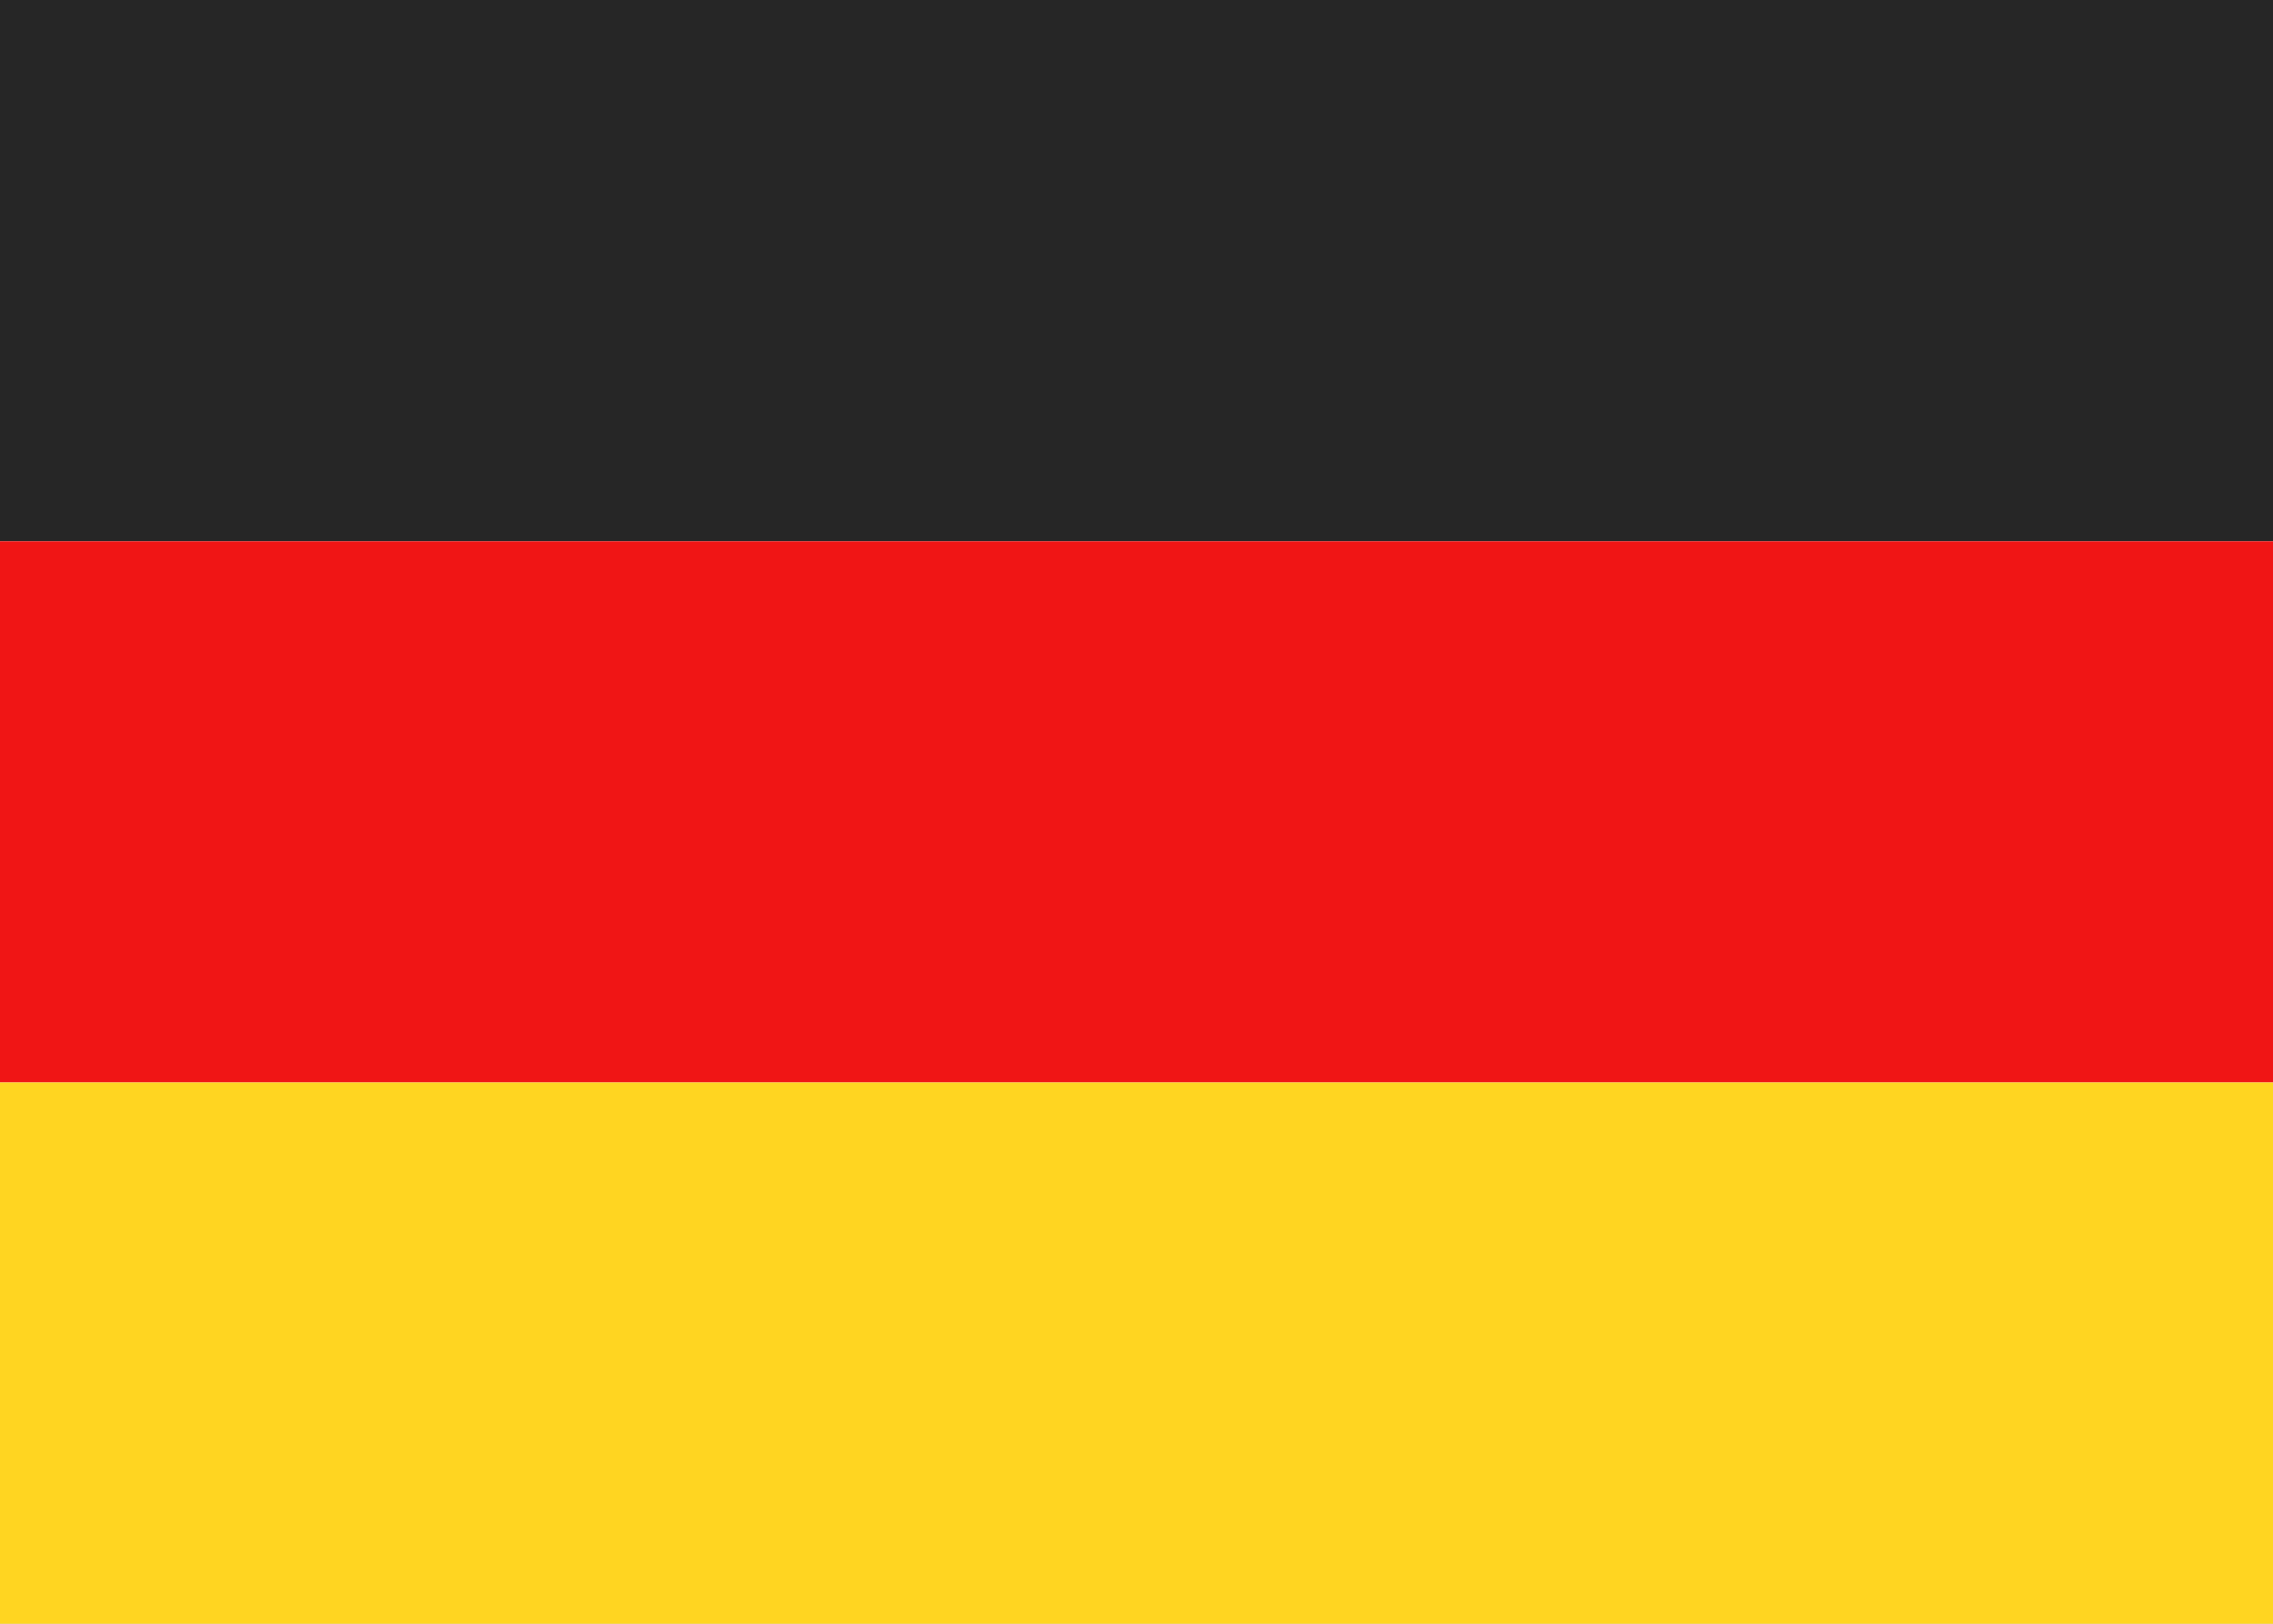 <svg fill="none" xmlns="http://www.w3.org/2000/svg" viewBox="0 0 28 20"><rect x="0" y="0" width="28" height="20" fill="#333333" stroke="none"/><g clip-path="url(#clip0_503_3849)"><path d="M0 6.02934e-05C9.333 -7.70088e-05 18.667 5.27623e-06 28 5.15613e-05V20C18.667 20 9.333 20 0 20V6.02934e-05Z" fill="#FFFFFF"/><path fill-rule="evenodd" clip-rule="evenodd" d="M0 6.667H28V5.15613e-05L0 6.02934e-05V6.667Z" fill="#262626"/><path fill-rule="evenodd" clip-rule="evenodd" d="M0 13.333H28V6.667H0V13.333Z" fill="#F01515"/><path fill-rule="evenodd" clip-rule="evenodd" d="M0 20L28 20V13.333H0V20Z" fill="#FFD521"/></g><defs><clipPath id="clip0_503_3849"><rect width="28" height="20" fill="#FFFFFF"/></clipPath></defs></svg>